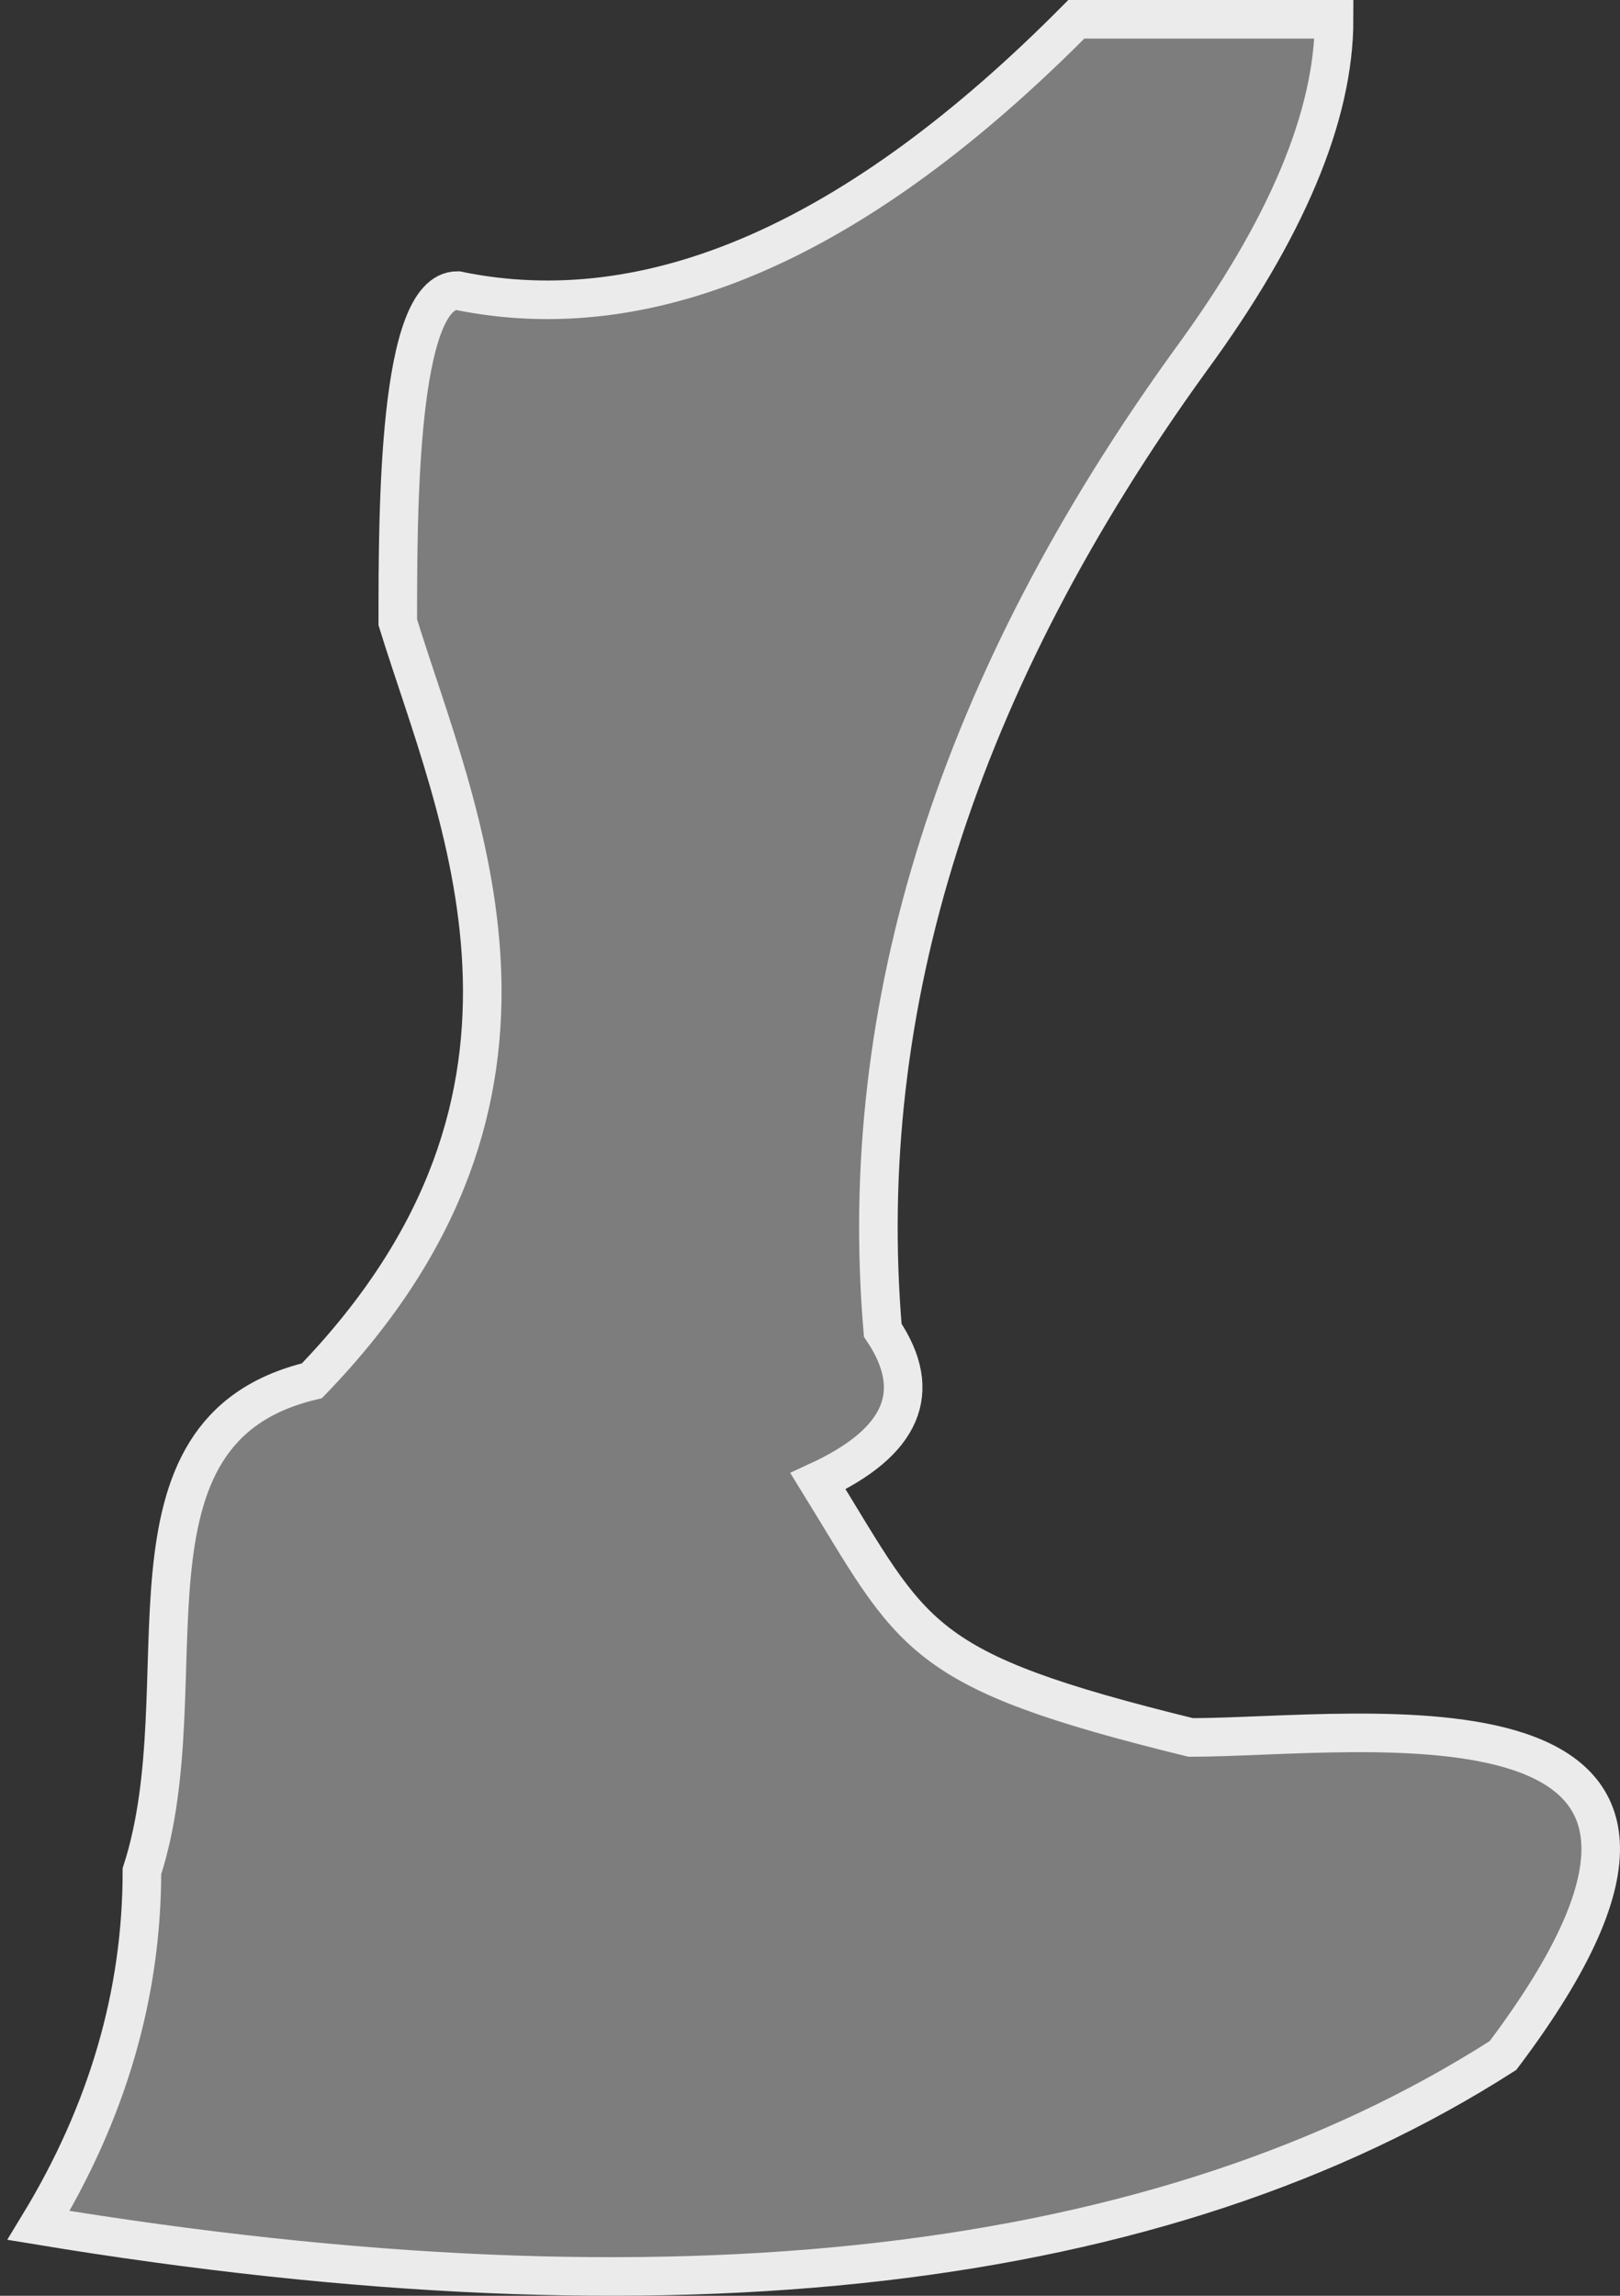 <?xml version="1.0" encoding="UTF-8"?>
<svg width="84px" height="119px" viewBox="0 0 84 119" version="1.1" xmlns="http://www.w3.org/2000/svg" xmlns:xlink="http://www.w3.org/1999/xlink">
    <rect x="0" y="0" width="84" height="119" fill="#333333" stroke="none"/>
    <!-- Generator: Sketch 52.6 (67491) - http://www.bohemiancoding.com/sketch -->
    <title>foot</title>
    <desc>Created with Sketch.</desc>
    <g id="Page-1" stroke="none" stroke-width="1" fill="none" fill-rule="evenodd" fill-opacity="0.4">
        <g id="samoerai-with-svg-layers" transform="translate(-418, -452)" fill="#EBEBEB" fill-rule="nonzero" stroke="#EBEBEB" stroke-width="2">
            <path d="M420,567.351 C452.951,572.789 478.262,569.854 495.933,558.545 C510.999,538.549 488.51,542.059 479.737,542.059 C465.45,538.549 465.45,536.937 460.416,528.777 C464.802,526.755 465.92,524.147 463.772,520.951 C462.348,504.112 467.669,487.351 479.737,470.668 C484.696,463.903 487.175,458.014 487.175,453 L473.81,453 C462.46,464.451 451.762,469.139 441.717,467.062 C438.626,467.062 438.626,478.49 438.626,484.255 C441.717,494.268 448.618,508.63 434.172,523.571 C423.384,526.143 428.507,539.269 425.359,548.994 C425.359,555.361 423.573,561.48 420,567.351 Z" id="foot"></path>
        </g>
    </g>
</svg>